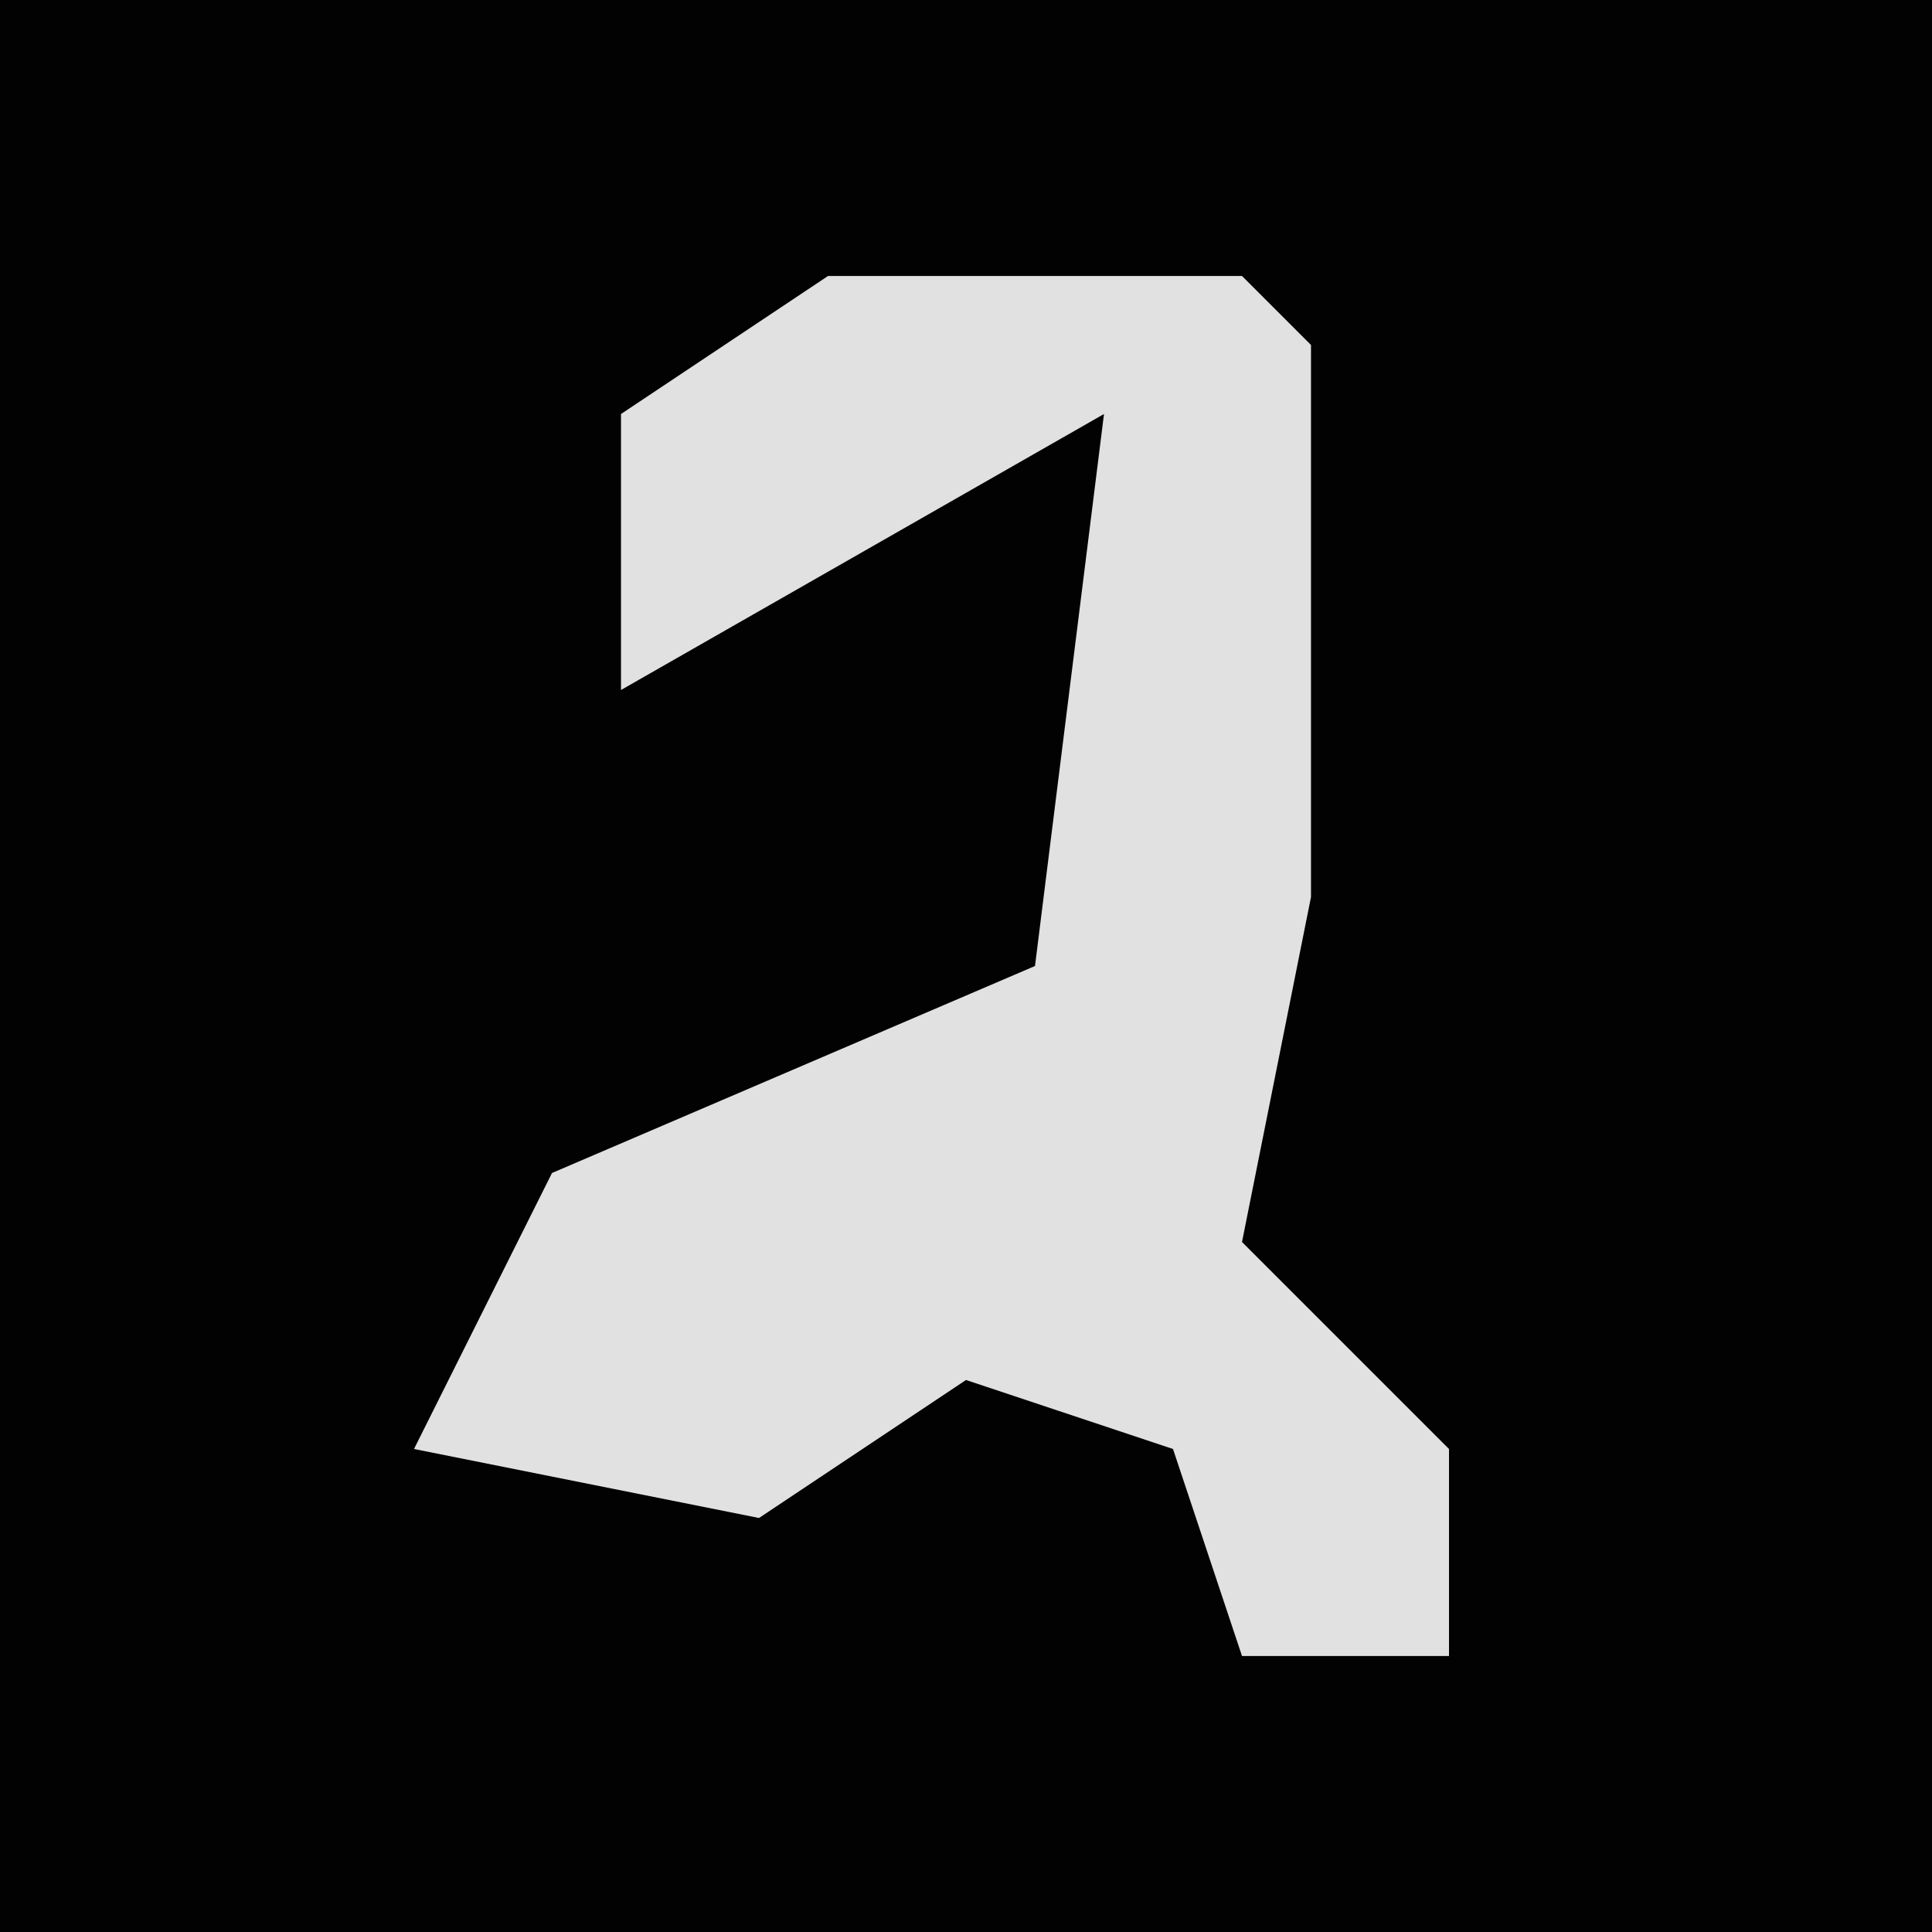 <?xml version="1.0" encoding="UTF-8"?>
<svg version="1.1" xmlns="http://www.w3.org/2000/svg" width="28" height="28">
<path d="M0,0 L28,0 L28,28 L0,28 Z " fill="#020202" transform="translate(0,0)"/>
<path d="M0,0 L6,0 L7,1 L7,9 L6,14 L9,17 L9,20 L6,20 L5,17 L2,16 L-1,18 L-6,17 L-4,13 L3,10 L4,2 L-3,6 L-3,2 Z " fill="#E1E1E1" transform="translate(12,4)"/>
</svg>
